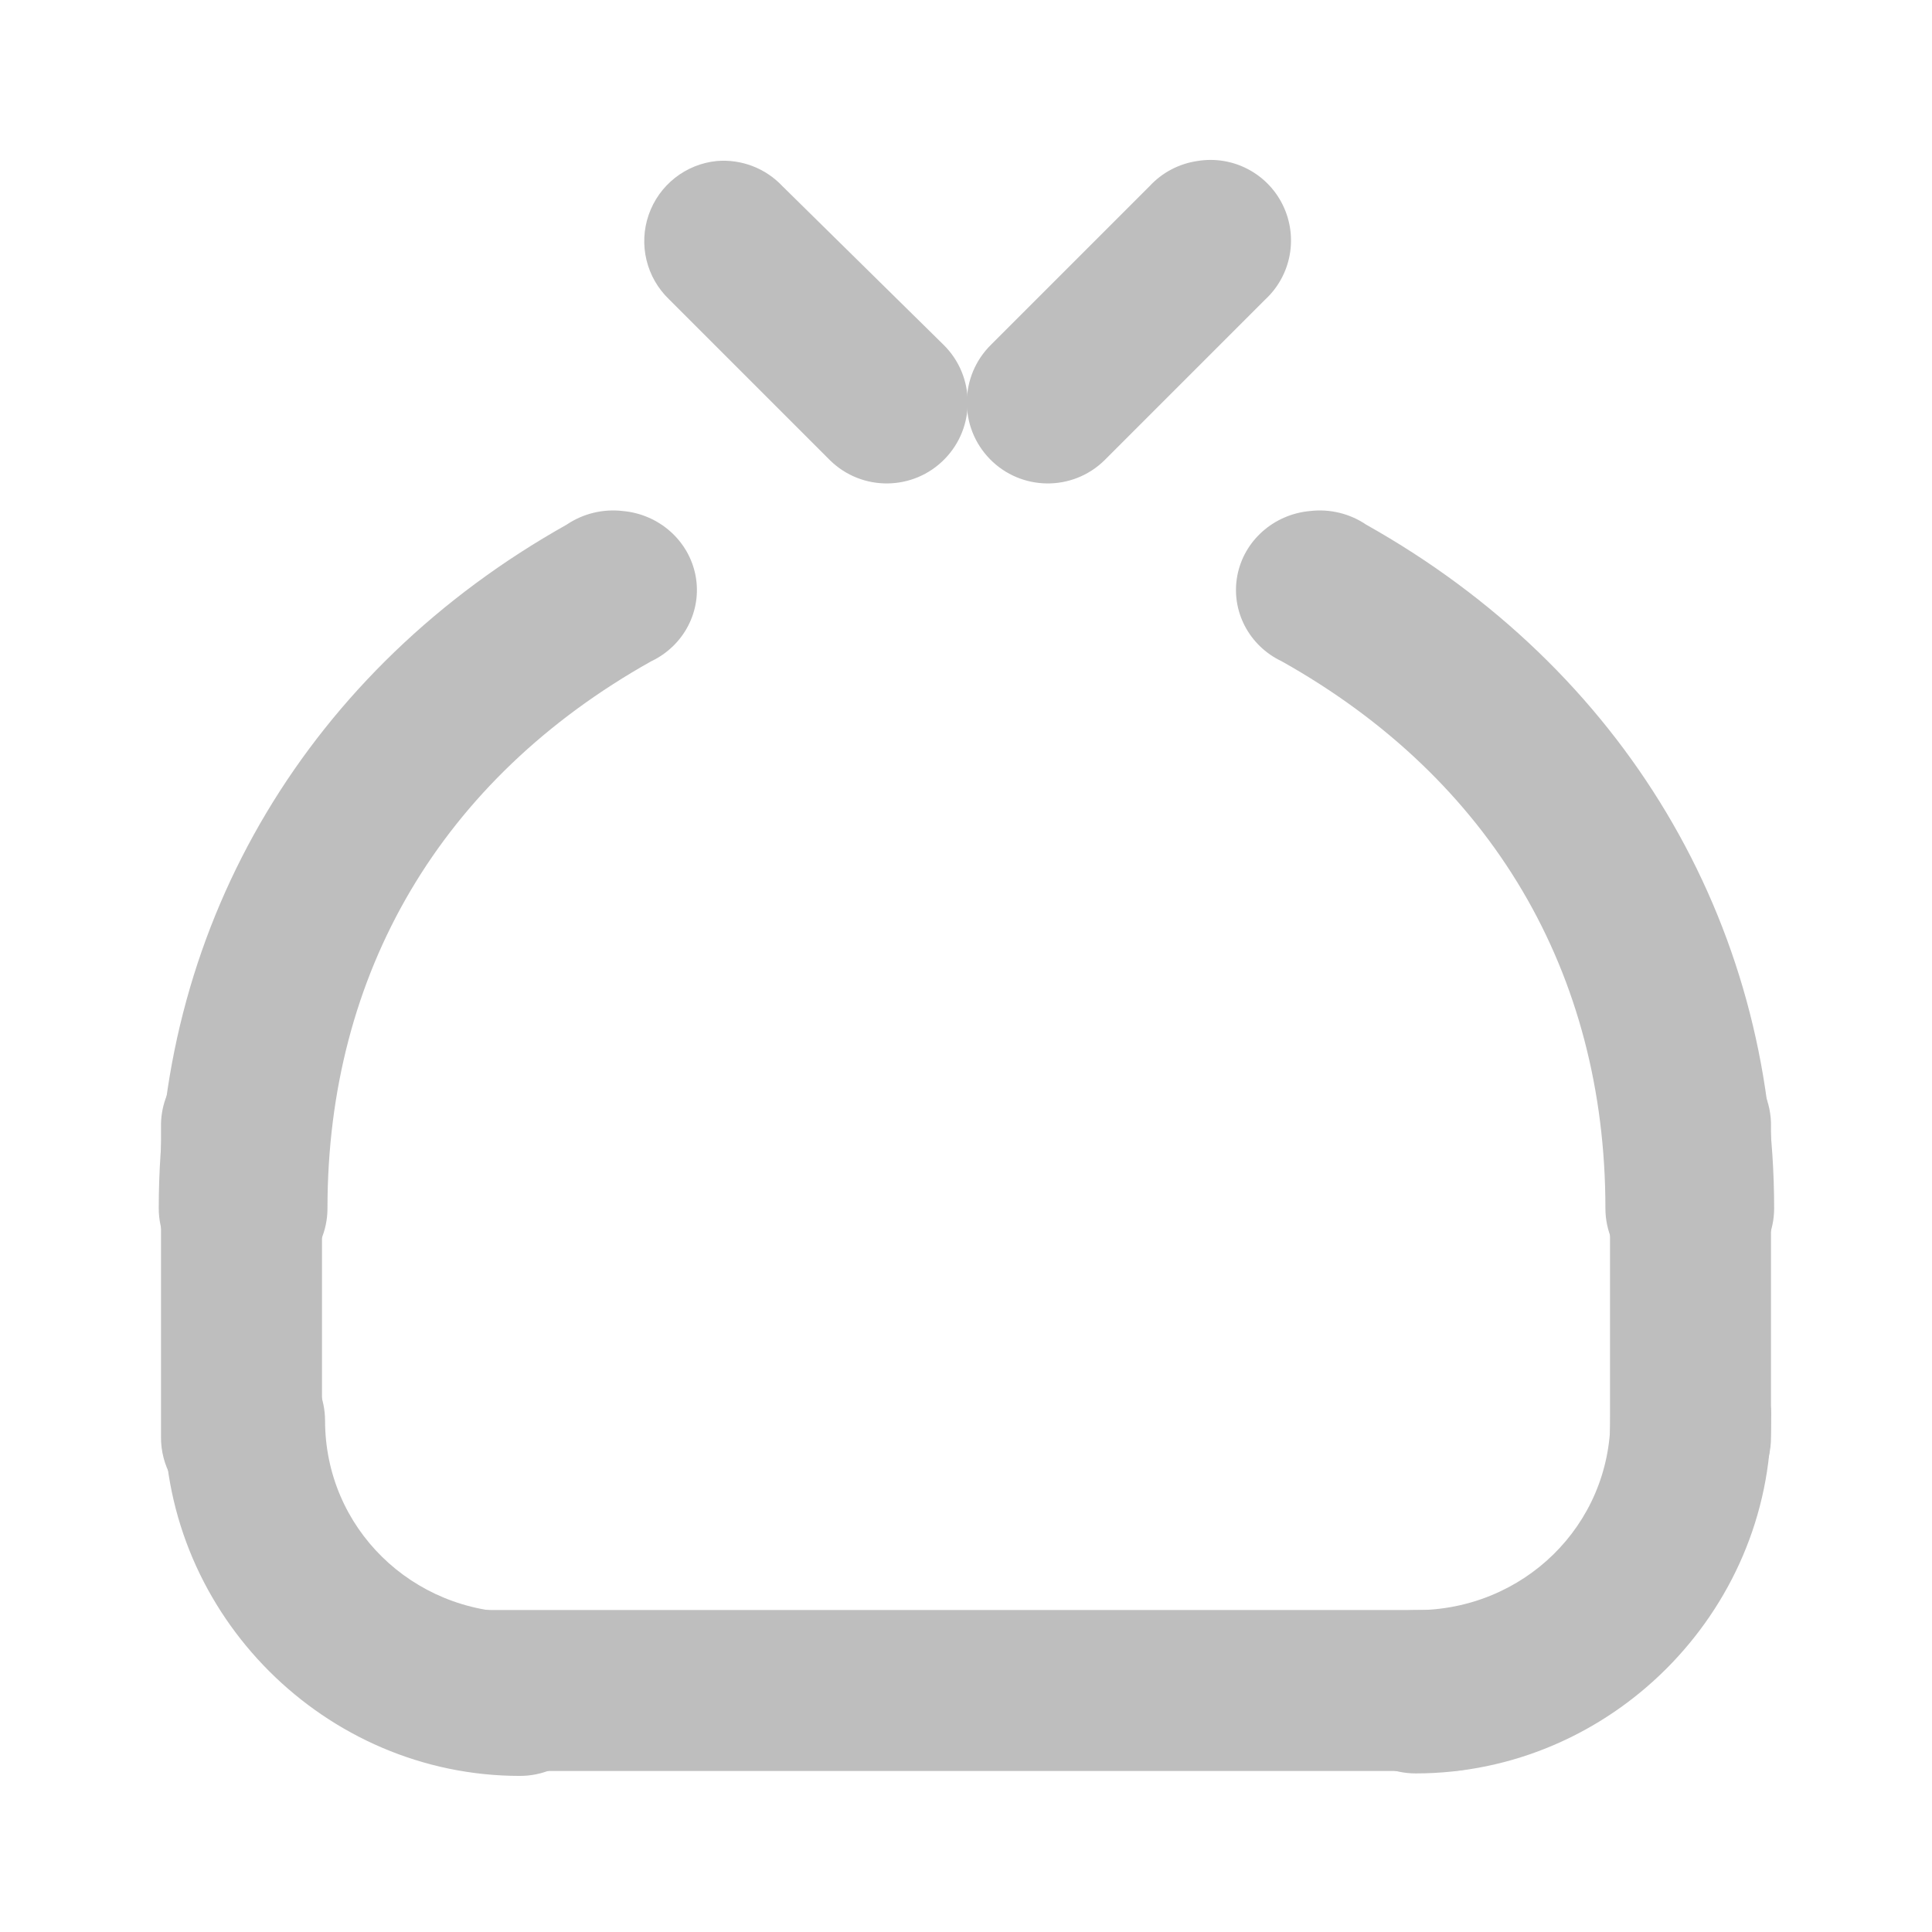 <?xml version="1.0" encoding="UTF-8" standalone="no"?>
<!-- Created with Inkscape (http://www.inkscape.org/) -->
<svg
   xmlns:svg="http://www.w3.org/2000/svg"
   xmlns="http://www.w3.org/2000/svg"
   version="1.0"
   width="24"
   height="24"
   id="svg7384">
  <defs
     id="defs7386" />
  <g
     transform="translate(-1412,-174)"
     id="layer3">
    <rect
       width="24"
       height="24"
       x="-1436"
       y="174"
       transform="scale(-1,1)"
       id="rect11057-8"
       style="opacity:0;fill:#656565;fill-opacity:1;stroke:none;display:inline" />
    <path
       d="M 1428.274,180.348 C 1427.821,180.389 1427.451,180.718 1427.37,181.153 C 1427.289,181.588 1427.515,182.023 1427.924,182.216 C 1430.531,183.679 1431.943,186.084 1431.943,189.01 C 1431.943,189.573 1432.412,190.029 1432.991,190.029 C 1433.57,190.029 1434.039,189.573 1434.039,189.01 C 1434.039,185.436 1432.156,182.305 1428.972,180.518 C 1428.769,180.38 1428.52,180.319 1428.274,180.348 L 1428.274,180.348 z"
       id="path10391-5"
       style="fill:#bebebe;fill-opacity:1;stroke:none;stroke-width:0.726;stroke-linecap:round;stroke-miterlimit:4;stroke-dasharray:none;stroke-opacity:1;display:inline" />
    <path
       d="M 1414.043,191.548 C 1414.098,191.019 1414.556,190.625 1415.087,190.651 C 1415.618,190.677 1416.036,191.114 1416.038,191.646 C 1416.038,192.982 1417.122,194.033 1418.458,194.033 C 1419.018,194.033 1419.472,194.487 1419.472,195.047 C 1419.472,195.607 1419.018,196.061 1418.458,196.061 C 1416.04,196.061 1414.043,194.064 1414.043,191.646 C 1414.042,191.613 1414.042,191.58 1414.043,191.548 z"
       id="path10395-5"
       style="fill:#bebebe;fill-opacity:1;stroke:none;stroke-width:1.911;stroke-linecap:round;stroke-miterlimit:4;stroke-dasharray:none;stroke-opacity:1;display:inline" />
    <path
       d="M 1434.001,191.517 C 1433.947,190.988 1433.488,190.594 1432.957,190.62 C 1432.426,190.646 1432.008,191.083 1432.006,191.615 C 1432.006,192.951 1430.922,194.002 1429.586,194.002 C 1429.026,194.002 1428.572,194.456 1428.572,195.016 C 1428.572,195.576 1429.026,196.03 1429.586,196.03 C 1432.004,196.03 1434.001,194.033 1434.001,191.615 C 1434.002,191.582 1434.002,191.549 1434.001,191.517 z"
       id="path10397-9"
       style="fill:#bebebe;fill-opacity:1;stroke:none;stroke-width:1.911;stroke-linecap:round;stroke-miterlimit:4;stroke-dasharray:none;stroke-opacity:1;display:inline" />
    <path
       d="M 1420.906,176 C 1420.517,176.038 1420.186,176.299 1420.058,176.669 C 1419.93,177.039 1420.03,177.449 1420.312,177.719 L 1422.312,179.719 C 1422.709,180.107 1423.346,180.1 1423.734,179.703 C 1424.123,179.306 1424.116,178.67 1423.719,178.281 L 1421.719,176.312 C 1421.51,176.09 1421.211,175.975 1420.906,176 L 1420.906,176 z"
       id="path8363"
       style="fill:#bebebe;fill-opacity:1;stroke:none;stroke-width:2;stroke-linecap:round;stroke-linejoin:miter;marker:none;stroke-miterlimit:4;stroke-dasharray:none;stroke-dashoffset:0;stroke-opacity:1;visibility:visible;display:inline;overflow:visible;enable-background:accumulate" />
    <path
       d="M 1426.875,176 C 1426.647,176.033 1426.437,176.143 1426.281,176.312 L 1424.312,178.281 C 1423.916,178.67 1423.909,179.306 1424.297,179.703 C 1424.685,180.1 1425.322,180.107 1425.719,179.719 L 1427.719,177.719 C 1428.042,177.418 1428.129,176.942 1427.935,176.546 C 1427.741,176.15 1427.31,175.928 1426.875,176 L 1426.875,176 z"
       id="path8386"
       style="fill:#bebebe;fill-opacity:1;stroke:none;stroke-width:2;stroke-linecap:round;stroke-linejoin:miter;marker:none;stroke-miterlimit:4;stroke-dasharray:none;stroke-dashoffset:0;stroke-opacity:1;visibility:visible;display:inline;overflow:visible;enable-background:accumulate" />
    <path
       d="M 1432.781,187 C 1432.316,187.104 1431.988,187.523 1432,188 L 1432,191.844 C 1431.995,192.204 1432.184,192.54 1432.496,192.722 C 1432.807,192.903 1433.193,192.903 1433.504,192.722 C 1433.816,192.54 1434.005,192.204 1434,191.844 L 1434,188 C 1434.007,187.692 1433.873,187.398 1433.635,187.203 C 1433.397,187.007 1433.082,186.933 1432.781,187 z"
       id="path8388"
       style="fill:#bebebe;fill-opacity:1;stroke:none;stroke-width:2;stroke-linecap:round;stroke-linejoin:miter;marker:none;stroke-miterlimit:4;stroke-dasharray:none;stroke-dashoffset:0;stroke-opacity:1;visibility:visible;display:inline;overflow:visible;enable-background:accumulate" />
    <path
       d="M 1417.906,194 C 1417.354,194.026 1416.927,194.495 1416.953,195.047 C 1416.979,195.599 1417.448,196.026 1418,196 L 1430,196 C 1430.361,196.005 1430.696,195.816 1430.878,195.504 C 1431.06,195.193 1431.06,194.807 1430.878,194.496 C 1430.696,194.184 1430.361,193.995 1430,194 L 1418,194 C 1417.969,193.999 1417.937,193.999 1417.906,194 z"
       id="path8413"
       style="fill:#bebebe;fill-opacity:1;stroke:none;stroke-width:2;stroke-linecap:round;stroke-linejoin:miter;marker:none;stroke-miterlimit:4;stroke-dasharray:none;stroke-dashoffset:0;stroke-opacity:1;visibility:visible;display:inline;overflow:visible;enable-background:accumulate" />
    <path
       d="M 1419.737,180.348 C 1420.19,180.389 1420.559,180.718 1420.641,181.153 C 1420.722,181.588 1420.496,182.023 1420.087,182.216 C 1417.48,183.679 1416.068,186.084 1416.068,189.01 C 1416.068,189.573 1415.599,190.029 1415.02,190.029 C 1414.441,190.029 1413.972,189.573 1413.972,189.01 C 1413.972,185.436 1415.854,182.305 1419.038,180.518 C 1419.242,180.38 1419.491,180.319 1419.737,180.348 L 1419.737,180.348 z"
       id="path7532"
       style="fill:#bebebe;fill-opacity:1;stroke:none;stroke-width:0.726;stroke-linecap:round;stroke-miterlimit:4;stroke-dasharray:none;stroke-opacity:1;display:inline" />
    <path
       d="M 1414.812,187 C 1414.334,187.091 1413.991,187.513 1414,188 L 1414,191.844 C 1413.995,192.204 1414.184,192.54 1414.496,192.722 C 1414.807,192.903 1415.193,192.903 1415.504,192.722 C 1415.816,192.54 1416.005,192.204 1416,191.844 L 1416,188 C 1416.005,187.699 1415.875,187.411 1415.644,187.217 C 1415.414,187.023 1415.108,186.944 1414.812,187 z"
       id="path7534"
       style="fill:#bebebe;fill-opacity:1;stroke:none;stroke-width:2;stroke-linecap:round;stroke-linejoin:miter;marker:none;stroke-miterlimit:4;stroke-dasharray:none;stroke-dashoffset:0;stroke-opacity:1;visibility:visible;display:inline;overflow:visible;enable-background:accumulate" />
  </g>
  <g
     transform="translate(-1412,-174)"
     id="layer5" />
  <g
     transform="translate(-1412,-174)"
     id="layer7" />
  <g
     transform="translate(-1412,-174)"
     id="layer2" />
  <g
     transform="translate(-1412,-174)"
     id="layer8" />
  <g
     transform="translate(-1412,-1126.362)"
     id="layer1" />
  <g
     transform="translate(-1412,-174)"
     id="layer4" />
  <g
     transform="translate(-1412,-174)"
     id="layer9" />
  <g
     transform="translate(-1412,-174)"
     id="layer6" />
</svg>

